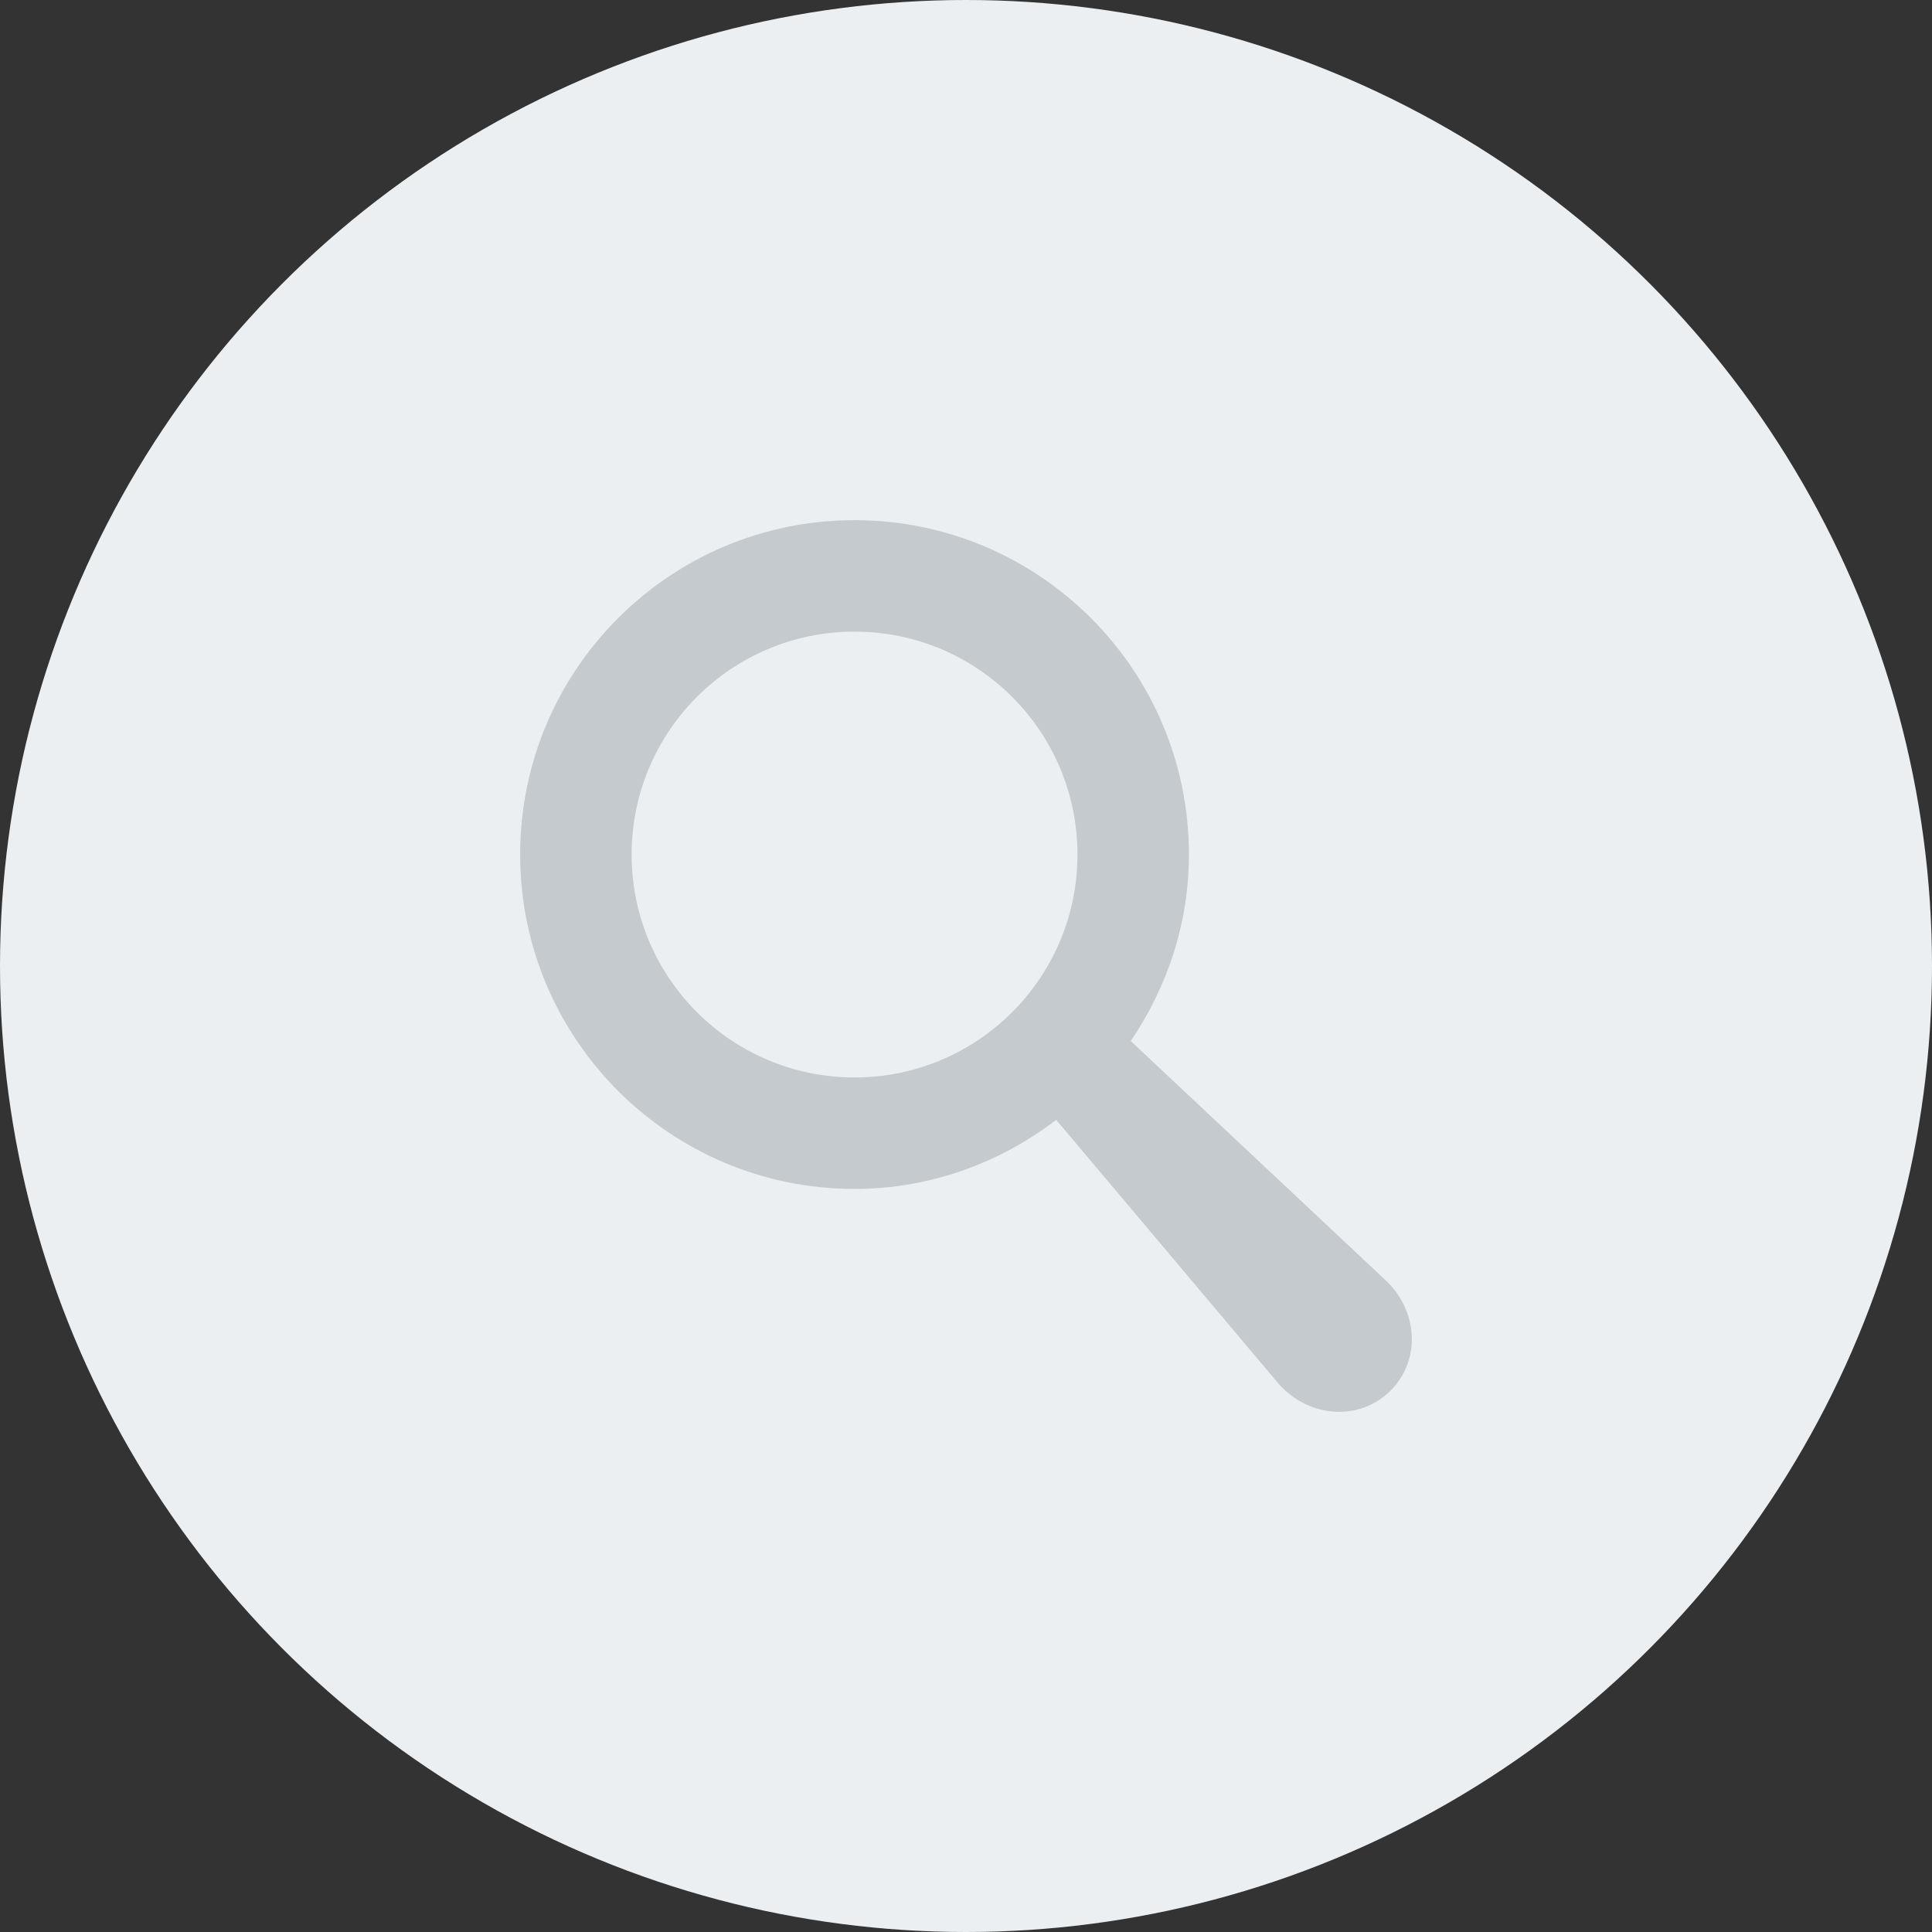 <?xml version="1.0" encoding="UTF-8"?>
<svg width="104px" height="104px" viewBox="0 0 104 104" version="1.1" xmlns="http://www.w3.org/2000/svg" xmlns:xlink="http://www.w3.org/1999/xlink">
    <rect x="0" y="0" width="104" height="104" fill="#333333" stroke="none"/>
    <!-- Generator: Sketch 42 (36781) - http://www.bohemiancoding.com/sketch -->
    <title>Artboard Copy 2</title>
    <desc>Created with Sketch.</desc>
    <defs></defs>
    <g id="Styles" stroke="none" stroke-width="1" fill="none" fill-rule="evenodd">
        <g id="Artboard-Copy-2">
            <g id="Group">
                <circle id="Oval" fill="#ECEFF1" cx="52" cy="52" r="52"></circle>
                <path d="M74.512,68.845 L60.868,56.038 C62.815,53.164 64,49.732 64,46 C64,36.061 55.939,28 46,28 C36.061,28 28,36.061 28,46 C28,55.939 36.061,64 46,64 C50.092,64 53.833,62.587 56.857,60.283 L68.848,74.512 C70.504,76.351 73.207,76.507 74.857,74.857 C76.507,73.207 76.351,70.501 74.512,68.845 L74.512,68.845 Z M46,58 C39.373,58 34,52.627 34,46 C34,39.373 39.373,34 46,34 C52.627,34 58,39.373 58,46 C58,52.627 52.627,58 46,58 L46,58 Z" id="search" fill="#C4CACE"></path>
            </g>
        </g>
    </g>
</svg>